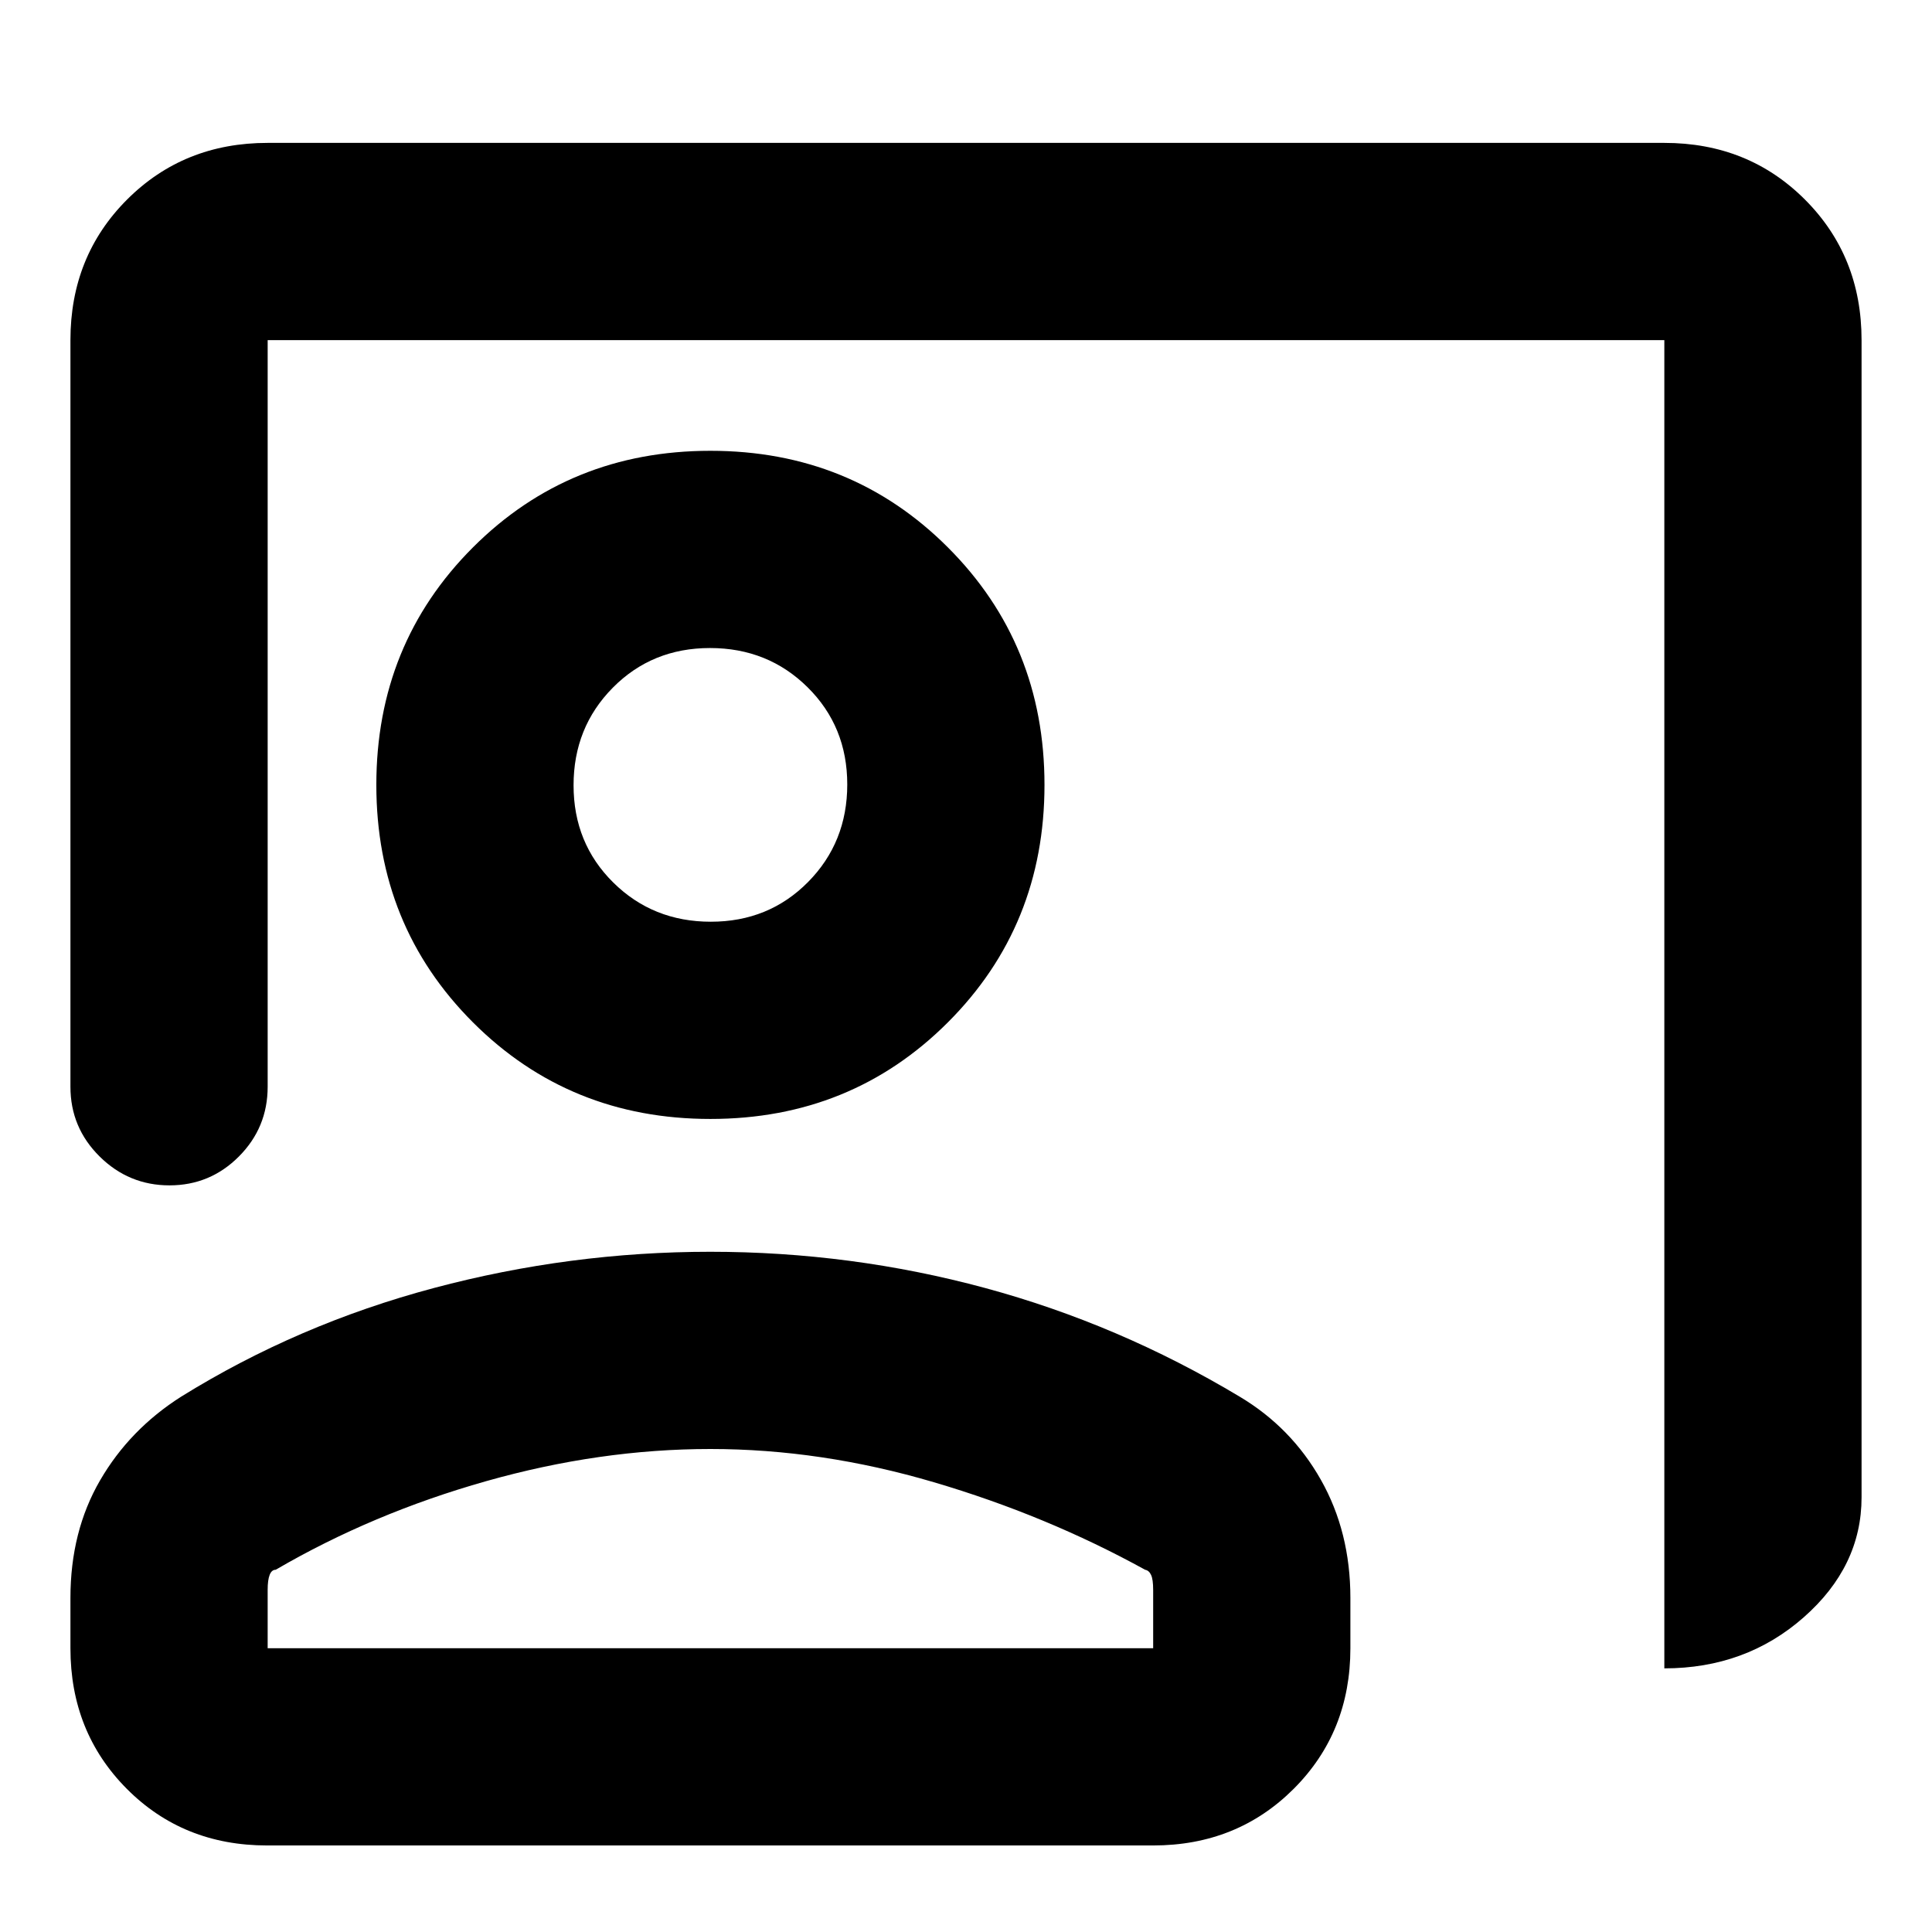 <svg xmlns="http://www.w3.org/2000/svg" height="20" viewBox="0 -960 960 960" width="20"><path d="M827-131v-660H133v371q0 20.3-14.29 34.65Q104.42-371 84.21-371T49.5-385.35Q35-399.7 35-420v-371q0-41.7 28.15-69.85Q91.3-889 133-889h694q41.7 0 69.85 28.15Q925-832.7 925-791v575q0 34.36-28.79 59.68T827-131ZM353-404q-70 0-118-48t-48-118q0-70 48-118t118-48q70 0 118 48t48 118q0 70-48 118t-118 48Zm.21-98q28.79 0 48.29-19.71t19.5-48.5q0-28.79-19.71-48.29t-48.5-19.5q-28.79 0-48.29 19.71t-19.5 48.5q0 28.79 19.71 48.29t48.5 19.5ZM132.72-43Q91-43 63-71.15T35-141v-25q0-33 14.69-58.35Q64.38-249.71 90-266q58-36 125.6-54t137.31-18q70.09 0 136.59 18T616-266q25.63 15.29 40.31 41.26Q671-198.78 671-166v25q0 41.7-28.16 69.85Q614.68-43 572.96-43H132.72Zm.28-98h440v-29q0-5.18-1.03-7.41-1.02-2.24-2.97-2.59-49-27-105-43.5T353-240q-55 0-111.5 16T137-180q-2 0-3 2.53-1 2.54-1 7.47v29Zm220-429Zm0 429Z"/></svg>